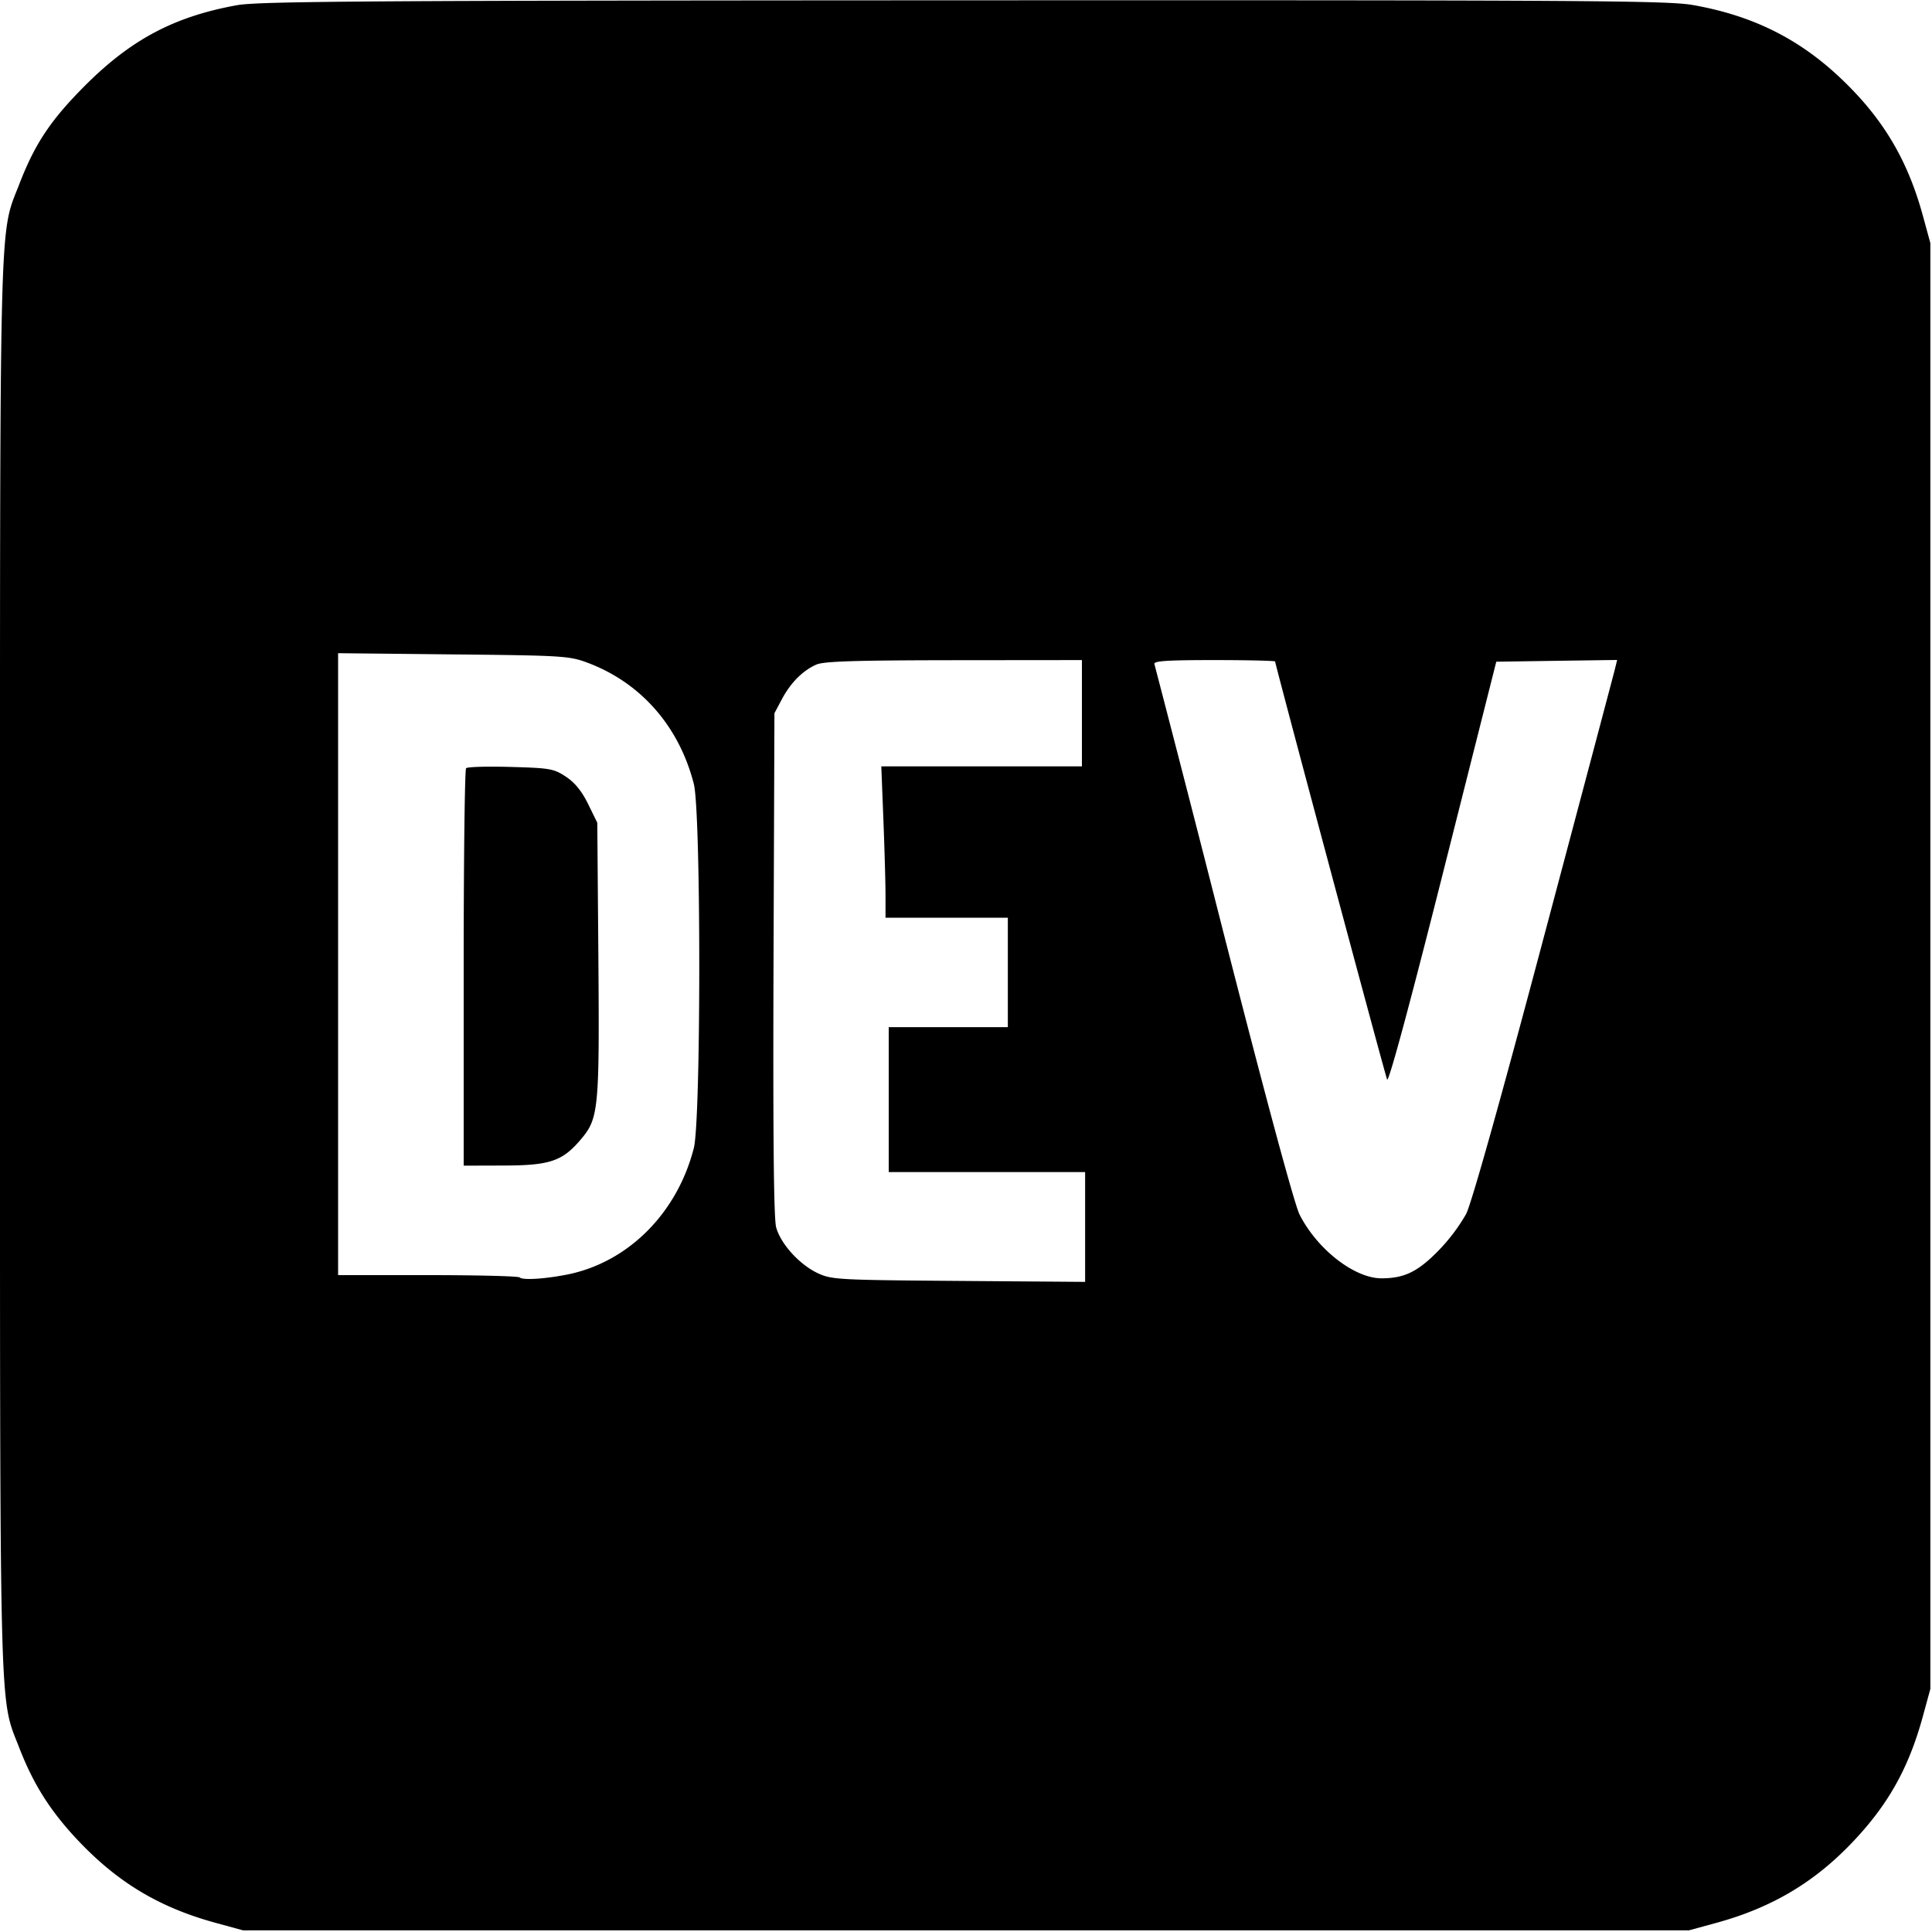 <svg xmlns="http://www.w3.org/2000/svg" xml:space="preserve" viewBox="0 0 32 32"><path fill-rule="evenodd" d="M3.926.086C2.891.273 2.177.65 1.413 1.413.841 1.986.58 2.376.32 3.049-.017 3.921 0 3.245 0 16s-.017 12.079.32 12.951c.231.597.509 1.038.956 1.515.666.71 1.359 1.127 2.301 1.384l.45.123h23.946l.45-.123c.912-.249 1.615-.663 2.247-1.324.603-.63.944-1.239 1.18-2.103l.123-.45V4.027l-.123-.45c-.257-.942-.673-1.634-1.384-2.301C29.776.629 29.01.253 28.032.082 27.615.01 26.195.001 15.953.005 6.153.009 4.281.021 3.926.086m5.803 10.89c.884.33 1.519 1.053 1.763 2.009.12.47.12 5.56 0 6.03-.276 1.084-1.096 1.899-2.105 2.097-.376.073-.732.094-.78.046-.021-.021-.706-.038-1.523-.038H5.6V10.819l1.907.02c1.809.018 1.922.025 2.222.137m8.191.837v.88h-3.323l.035.889c.019.489.035 1.053.035 1.253v.365h2.026v1.813H14.72v2.4h3.253v1.819l-2.093-.016c-1.993-.015-2.105-.021-2.333-.127-.304-.142-.618-.487-.692-.763-.039-.146-.053-1.521-.043-4.363l.015-4.15.124-.233c.145-.272.344-.472.569-.572.124-.055.636-.071 2.28-.073l2.12-.002v.88m3.2-.857c0 .049 1.818 6.836 1.855 6.924.024.058.368-1.213.923-3.413l.885-3.507 1.001-.015 1.001-.014-.036.148c-.02.081-.55 2.08-1.178 4.441-.715 2.693-1.195 4.403-1.287 4.587a3.046 3.046 0 0 1-.472.621c-.336.34-.557.445-.932.445-.447-.001-1.064-.481-1.355-1.056-.085-.169-.554-1.906-1.258-4.66A725.578 725.578 0 0 0 19.121 11c-.019-.052.2-.067.987-.067.557 0 1.012.011 1.012.023m-13.4 1.768c-.022.022-.04 1.512-.04 3.312v3.271l.653-.002c.769-.001.978-.07 1.281-.425.302-.353.316-.491.297-3.013l-.018-2.24-.152-.31c-.104-.212-.219-.354-.367-.452-.201-.133-.263-.144-.915-.162-.384-.011-.717-.002-.739.021"/></svg>

